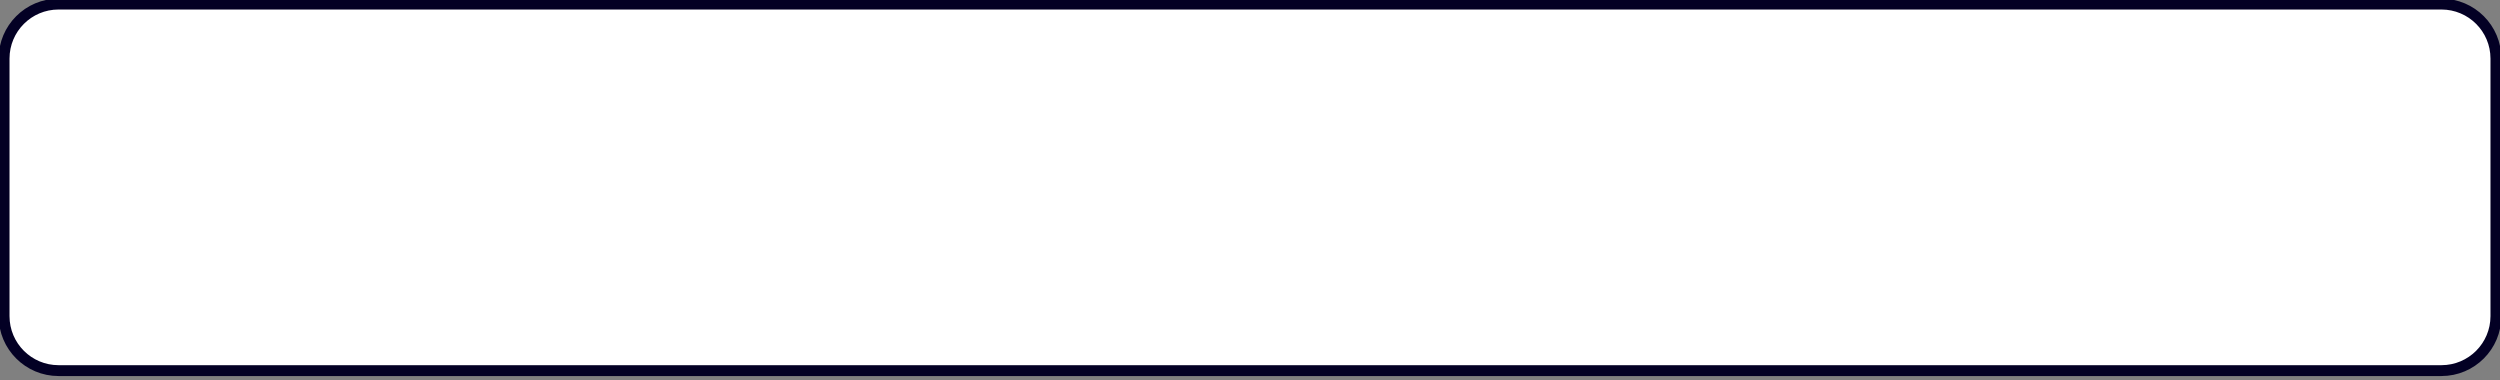 <svg width="230" height="35" viewBox="0 0 230 35" fill="none" xmlns="http://www.w3.org/2000/svg">
<rect x="0" y="0" width="230" height="35" fill="#808080" stroke="none"/>
<path d="M224.614 0.376H5.386C2.619 0.376 0.376 2.619 0.376 5.386V29.086C0.376 31.853 2.619 34.096 5.386 34.096H224.614C227.381 34.096 229.624 31.853 229.624 29.086V5.386C229.624 2.619 227.381 0.376 224.614 0.376Z" fill="white" stroke="#030024" strokeWidth="0.75" strokeMiterlimit="10"/>
</svg>
